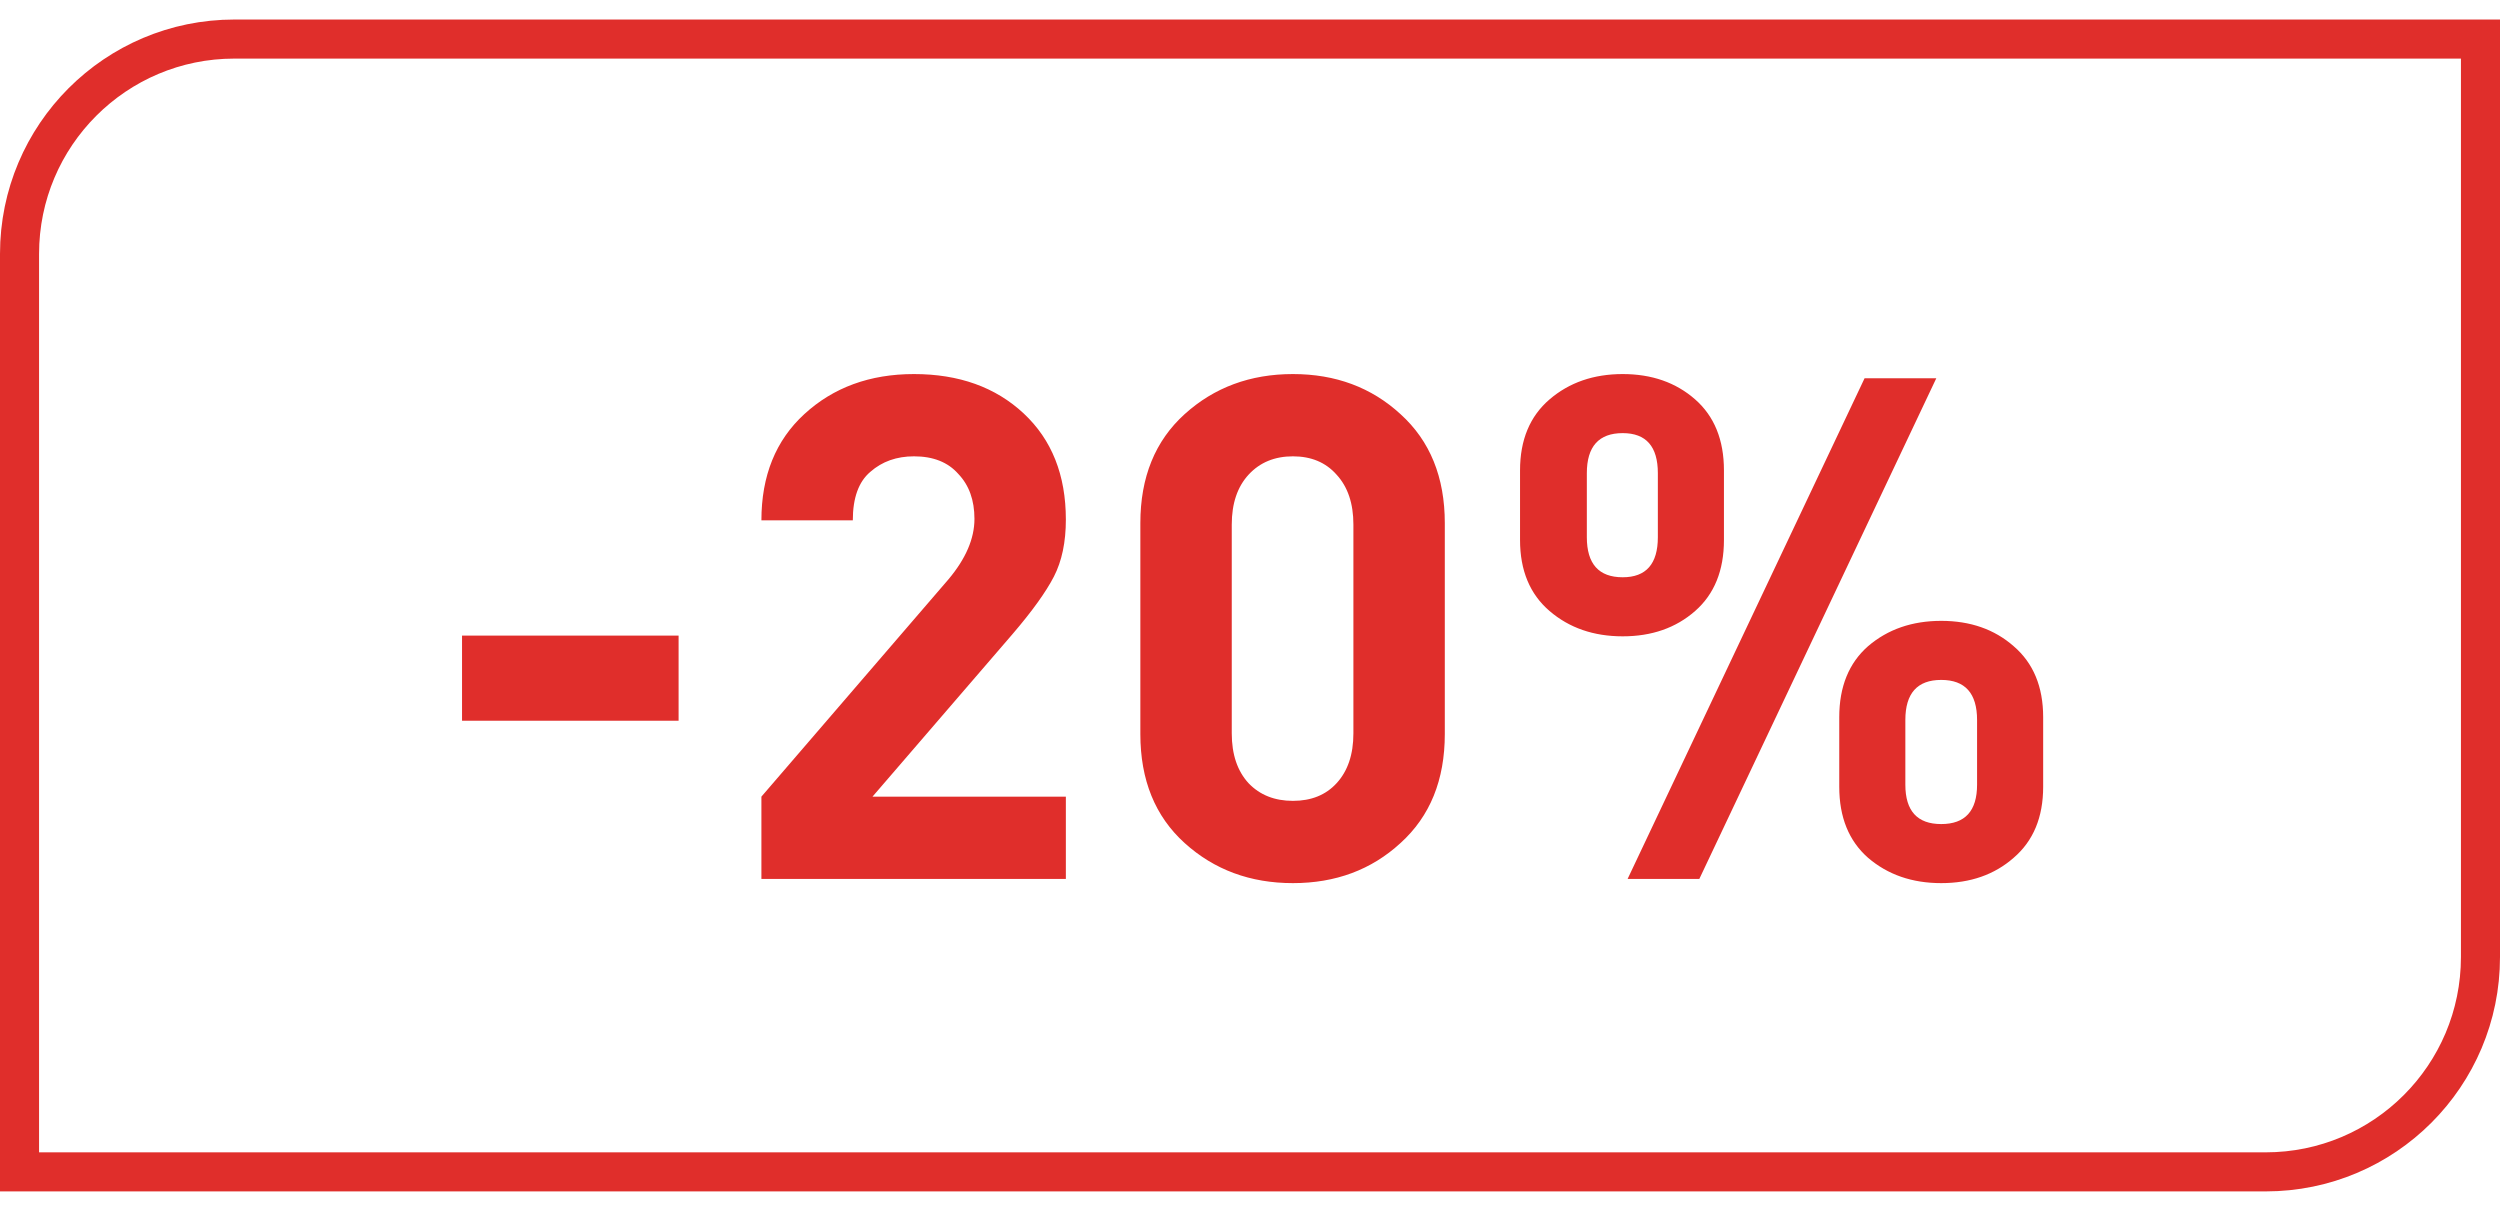 <svg width="64" height="31" viewBox="0 0 64 31" fill="none" xmlns="http://www.w3.org/2000/svg">
<path d="M0.5 6.5C0.5 3.462 2.962 1 6 1H63.5V24.5C63.5 27.538 61.038 30 58 30H0.5V6.5Z" stroke="#E02E2B"/>
<path d="M17.372 18.45H11.828V16.272H17.372V18.45ZM27.286 22.5H19.492V20.394L24.28 14.832C24.724 14.304 24.946 13.788 24.946 13.284C24.946 12.804 24.808 12.42 24.532 12.132C24.268 11.832 23.89 11.682 23.398 11.682C22.954 11.682 22.582 11.814 22.282 12.078C21.982 12.33 21.832 12.744 21.832 13.32H19.492C19.492 12.18 19.858 11.274 20.59 10.602C21.334 9.918 22.27 9.576 23.398 9.576C24.55 9.576 25.486 9.912 26.206 10.584C26.926 11.256 27.286 12.162 27.286 13.302C27.286 13.878 27.184 14.364 26.98 14.76C26.776 15.156 26.422 15.648 25.918 16.236L22.336 20.394H27.286V22.5ZM36.987 18.792C36.987 19.968 36.609 20.898 35.853 21.582C35.109 22.266 34.191 22.608 33.099 22.608C32.007 22.608 31.083 22.266 30.327 21.582C29.571 20.898 29.193 19.968 29.193 18.792V13.392C29.193 12.216 29.571 11.286 30.327 10.602C31.083 9.918 32.007 9.576 33.099 9.576C34.191 9.576 35.109 9.918 35.853 10.602C36.609 11.286 36.987 12.216 36.987 13.392V18.792ZM34.647 18.774V13.428C34.647 12.888 34.503 12.462 34.215 12.15C33.939 11.838 33.567 11.682 33.099 11.682C32.631 11.682 32.253 11.838 31.965 12.15C31.677 12.462 31.533 12.888 31.533 13.428V18.774C31.533 19.314 31.677 19.74 31.965 20.052C32.253 20.352 32.631 20.502 33.099 20.502C33.567 20.502 33.939 20.352 34.215 20.052C34.503 19.74 34.647 19.314 34.647 18.774ZM42.441 13.752V12.114C42.441 11.43 42.141 11.088 41.541 11.088C40.929 11.088 40.623 11.43 40.623 12.114V13.752C40.623 14.436 40.929 14.778 41.541 14.778C42.141 14.778 42.441 14.436 42.441 13.752ZM44.133 13.824C44.133 14.604 43.887 15.21 43.395 15.642C42.903 16.074 42.285 16.29 41.541 16.29C40.797 16.29 40.173 16.074 39.669 15.642C39.165 15.21 38.913 14.604 38.913 13.824V12.042C38.913 11.262 39.165 10.656 39.669 10.224C40.173 9.792 40.797 9.576 41.541 9.576C42.285 9.576 42.903 9.792 43.395 10.224C43.887 10.656 44.133 11.262 44.133 12.042V13.824ZM50.613 20.088V18.432C50.613 17.748 50.307 17.406 49.695 17.406C49.083 17.406 48.777 17.748 48.777 18.432V20.088C48.777 20.76 49.083 21.096 49.695 21.096C50.307 21.096 50.613 20.76 50.613 20.088ZM52.305 20.142C52.305 20.922 52.053 21.528 51.549 21.96C51.057 22.392 50.439 22.608 49.695 22.608C48.951 22.608 48.327 22.392 47.823 21.96C47.331 21.528 47.085 20.922 47.085 20.142V18.36C47.085 17.58 47.331 16.974 47.823 16.542C48.327 16.11 48.951 15.894 49.695 15.894C50.439 15.894 51.057 16.11 51.549 16.542C52.053 16.974 52.305 17.58 52.305 18.36V20.142ZM49.569 9.684L43.503 22.5H41.667L47.733 9.684H49.569Z" fill="#E02E2B"/>
</svg>
